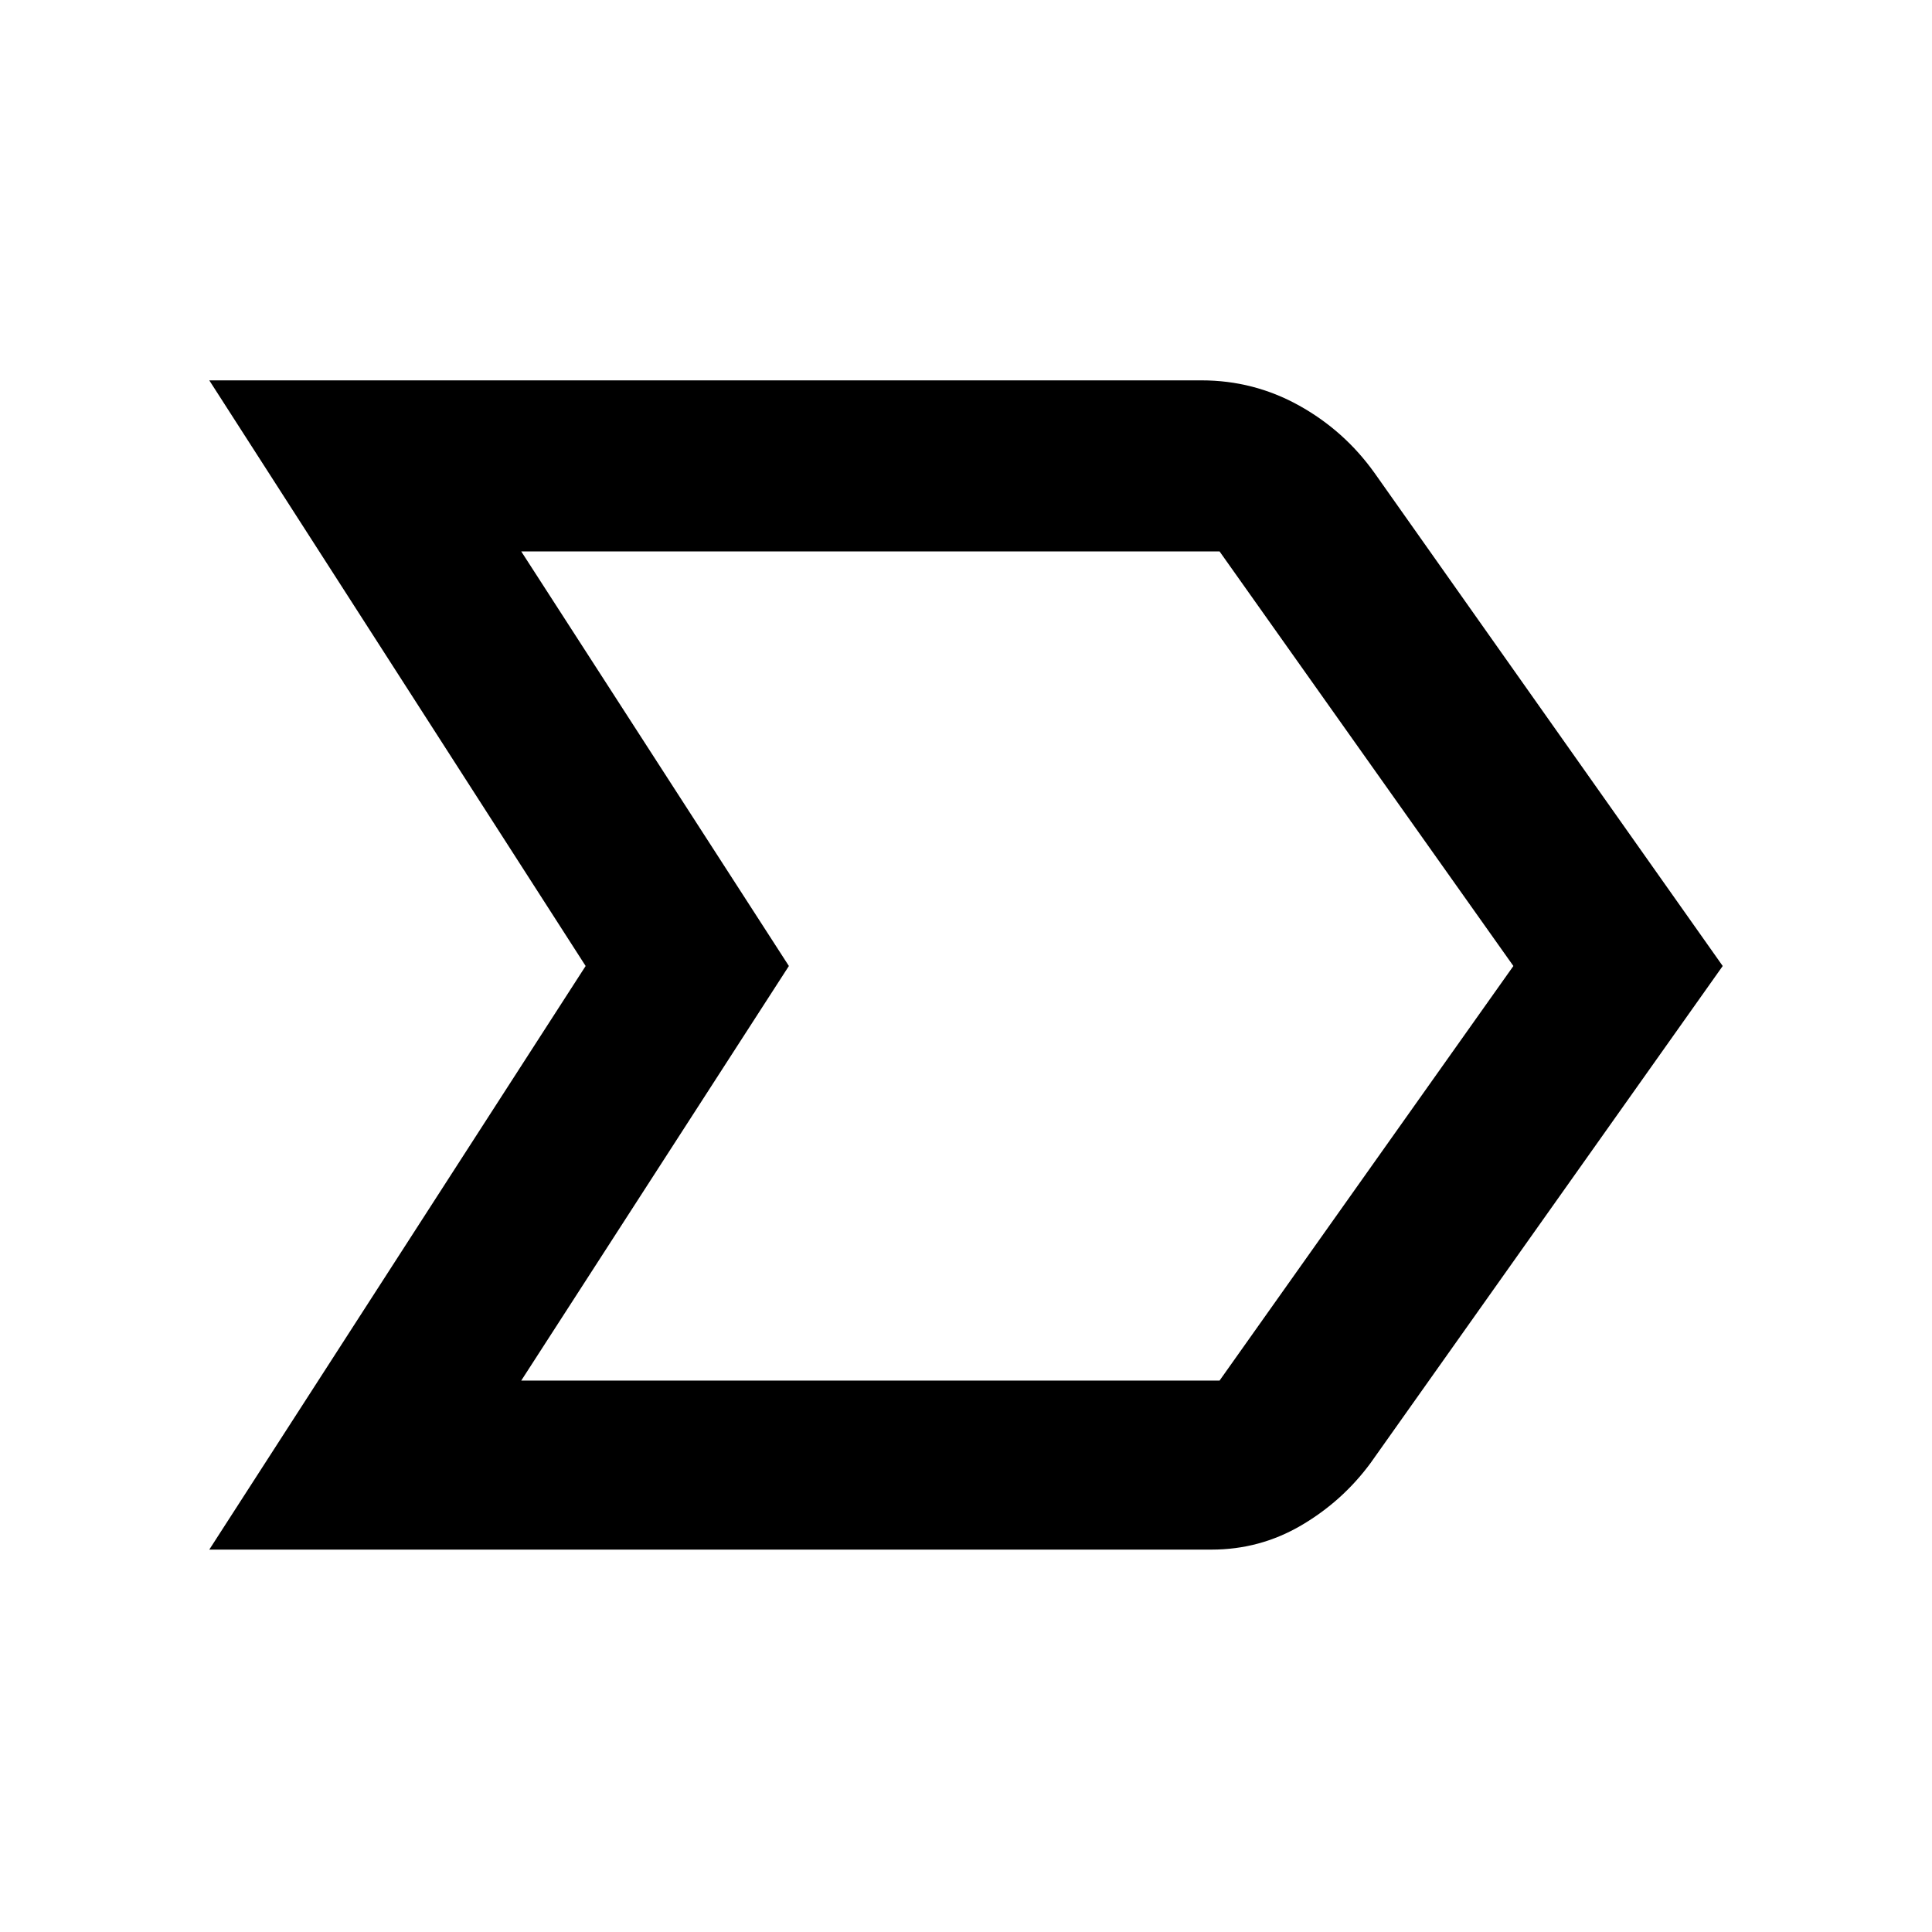 <svg xmlns="http://www.w3.org/2000/svg" height="40" width="40"><path d="M4.333 32.083 12.125 20 4.333 7.875h20.542q1.083 0 2.021.521.937.521 1.562 1.396L35.667 20l-7.292 10.292q-.583.791-1.437 1.291-.855.5-1.855.5Zm6.459-3.5H25.25L31.333 20l-6.083-8.583H10.792L16.333 20ZM16.333 20l-5.541-8.583L16.333 20l-5.541 8.583Z"/></svg>